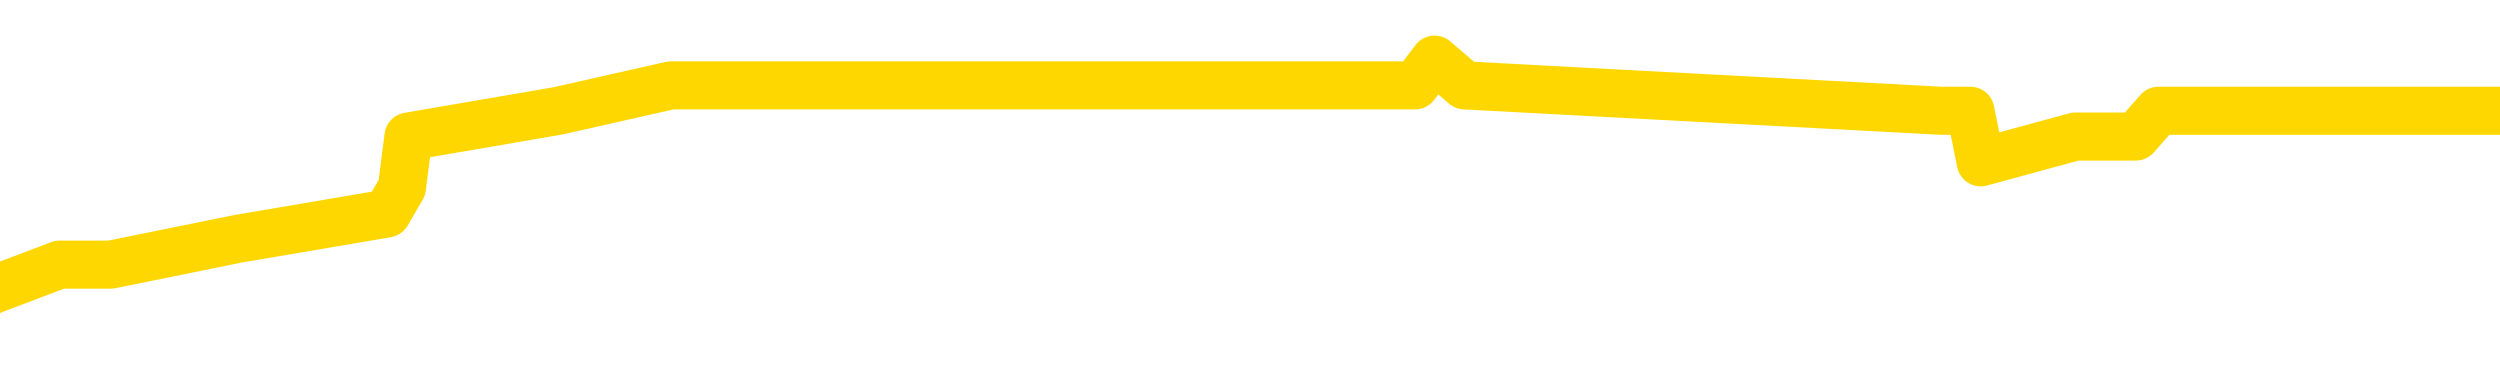 <svg xmlns="http://www.w3.org/2000/svg" version="1.1" viewBox="0 0 6500 1000">
	<path fill="none" stroke="gold" stroke-width="125" stroke-linecap="round" stroke-linejoin="round" d="M0 182046  L-968423 182046 L-968239 181980 L-967748 181846 L-967455 181780 L-967143 181647 L-966909 181580 L-966856 181447 L-966796 181314 L-966643 181247 L-966603 181114 L-966470 181047 L-966178 180981 L-965637 180981 L-965027 180914 L-964979 180914 L-964339 180848 L-964305 180848 L-963780 180848 L-963647 180781 L-963257 180648 L-962929 180515 L-962812 180382 L-962600 180249 L-961883 180249 L-961313 180182 L-961206 180182 L-961032 180115 L-960810 179982 L-960409 179916 L-960383 179782 L-959455 179649 L-959368 179516 L-959285 179383 L-959215 179250 L-958918 179183 L-958766 179050 L-956876 179117 L-956775 179117 L-956513 179117 L-956219 179183 L-956078 179050 L-955829 179050 L-955793 178984 L-955635 178917 L-955171 178784 L-954918 178717 L-954706 178584 L-954455 178517 L-954106 178451 L-953179 178318 L-953085 178185 L-952674 178118 L-951503 177985 L-950314 177918 L-950222 177785 L-950195 177652 L-949929 177519 L-949630 177386 L-949501 177252 L-949463 177119 L-948649 177119 L-948265 177186 L-947204 177252 L-947143 177252 L-946878 178584 L-946407 179849 L-946214 181114 L-945951 182379 L-945614 182312 L-945478 182246 L-945023 182179 L-944279 182113 L-944262 182046 L-944097 181913 L-944028 181913 L-943512 181846 L-942484 181846 L-942287 181780 L-941799 181713 L-941437 181647 L-941028 181647 L-940643 181713 L-938939 181713 L-938841 181713 L-938769 181713 L-938708 181713 L-938524 181647 L-938187 181647 L-937547 181580 L-937470 181513 L-937408 181513 L-937222 181447 L-937142 181447 L-936965 181380 L-936946 181314 L-936716 181314 L-936328 181247 L-935439 181247 L-935400 181181 L-935312 181114 L-935284 180981 L-934276 180914 L-934127 180781 L-934102 180715 L-933969 180648 L-933930 180581 L-932671 180515 L-932614 180515 L-932074 180448 L-932021 180448 L-931975 180448 L-931580 180382 L-931440 180315 L-931240 180249 L-931093 180249 L-930929 180249 L-930652 180315 L-930293 180315 L-929741 180249 L-929096 180182 L-928837 180049 L-928684 179982 L-928283 179916 L-928242 179849 L-928122 179782 L-928060 179849 L-928046 179849 L-927952 179849 L-927659 179782 L-927508 179516 L-927177 179383 L-927100 179250 L-927024 179183 L-926797 178984 L-926731 178850 L-926503 178717 L-926450 178584 L-926286 178517 L-925280 178451 L-925097 178384 L-924546 178318 L-924153 178185 L-923755 178118 L-922905 177985 L-922827 177918 L-922248 177852 L-921806 177852 L-921566 177785 L-921408 177785 L-921007 177652 L-920987 177652 L-920542 177585 L-920137 177519 L-920001 177386 L-919825 177252 L-919689 177119 L-919439 176986 L-918439 176920 L-918357 176853 L-918221 176786 L-918183 176720 L-917293 176653 L-917077 176587 L-916634 176520 L-916517 176454 L-916460 176387 L-915784 176387 L-915683 176320 L-915654 176320 L-914313 176254 L-913907 176187 L-913867 176121 L-912939 176054 L-912841 175988 L-912708 175921 L-912304 175854 L-912277 175788 L-912185 175721 L-911968 175655 L-911557 175521 L-910403 175388 L-910112 175255 L-910083 175122 L-909475 175055 L-909225 174922 L-909205 174856 L-908276 174789 L-908225 174656 L-908102 174589 L-908085 174456 L-907929 174390 L-907753 174256 L-907617 174190 L-907560 174123 L-907452 174057 L-907367 173990 L-907134 173924 L-907059 173857 L-906751 173790 L-906633 173724 L-906463 173657 L-906372 173591 L-906269 173591 L-906246 173524 L-906169 173524 L-906071 173391 L-905704 173324 L-905599 173258 L-905096 173191 L-904644 173125 L-904606 173058 L-904582 172992 L-904541 172925 L-904412 172858 L-904312 172792 L-903870 172725 L-903588 172659 L-902995 172592 L-902865 172525 L-902591 172392 L-902438 172326 L-902285 172259 L-902200 172126 L-902122 172059 L-901936 171993 L-901885 171993 L-901858 171926 L-901778 171860 L-901755 171793 L-901472 171660 L-900868 171527 L-899872 171460 L-899575 171394 L-898841 171327 L-898596 171260 L-898506 171194 L-897929 171127 L-897231 171061 L-896478 170994 L-896160 170928 L-895777 170794 L-895700 170728 L-895065 170661 L-894880 170595 L-894792 170595 L-894663 170595 L-894350 170528 L-894300 170462 L-894158 170395 L-894137 170328 L-893169 170262 L-892624 170195 L-892145 170195 L-892084 170195 L-891761 170195 L-891739 170129 L-891677 170129 L-891467 170062 L-891390 169996 L-891335 169929 L-891313 169862 L-891273 169796 L-891258 169729 L-890501 169663 L-890484 169596 L-889685 169529 L-889532 169463 L-888627 169396 L-888121 169330 L-887891 169197 L-887850 169197 L-887735 169130 L-887558 169063 L-886804 169130 L-886669 169063 L-886505 168997 L-886187 168930 L-886011 168797 L-884989 168664 L-884966 168531 L-884714 168464 L-884501 168331 L-883867 168264 L-883630 168131 L-883597 167998 L-883419 167865 L-883339 167732 L-883249 167665 L-883184 167532 L-882744 167399 L-882721 167332 L-882180 167266 L-881924 167199 L-881429 167133 L-880552 167066 L-880515 167000 L-880462 166933 L-880421 166866 L-880304 166800 L-880028 166733 L-879820 166600 L-879623 166467 L-879600 166334 L-879550 166201 L-879511 166134 L-879433 166067 L-878835 165934 L-878775 165868 L-878672 165801 L-878517 165735 L-877885 165668 L-877205 165601 L-876902 165468 L-876555 165402 L-876358 165335 L-876309 165202 L-875989 165135 L-875361 165069 L-875215 165002 L-875178 164936 L-875120 164869 L-875044 164736 L-874803 164736 L-874714 164669 L-874620 164603 L-874326 164536 L-874192 164470 L-874132 164403 L-874095 164270 L-873823 164270 L-872817 164203 L-872641 164137 L-872591 164137 L-872298 164070 L-872106 163937 L-871772 163870 L-871266 163804 L-870704 163671 L-870689 163537 L-870672 163471 L-870572 163338 L-870457 163205 L-870418 163071 L-870380 163005 L-870315 163005 L-870287 162938 L-870148 163005 L-869855 163005 L-869805 163005 L-869700 163005 L-869435 162938 L-868970 162872 L-868826 162872 L-868771 162739 L-868714 162672 L-868523 162605 L-868158 162539 L-867943 162539 L-867749 162539 L-867691 162539 L-867632 162406 L-867478 162339 L-867208 162272 L-866779 162605 L-866763 162605 L-866686 162539 L-866622 162472 L-866492 162006 L-866469 161940 L-866185 161873 L-866137 161806 L-866083 161740 L-865620 161673 L-865581 161673 L-865541 161607 L-865350 161540 L-864870 161474 L-864383 161407 L-864366 161340 L-864328 161274 L-864072 161207 L-863995 161074 L-863765 161007 L-863749 160874 L-863454 160741 L-863012 160675 L-862565 160608 L-862060 160541 L-861907 160475 L-861620 160408 L-861580 160275 L-861249 160209 L-861027 160142 L-860510 160009 L-860434 159942 L-860186 159809 L-859992 159676 L-859932 159609 L-859155 159543 L-859082 159543 L-858851 159476 L-858834 159476 L-858772 159410 L-858577 159343 L-858113 159343 L-858089 159276 L-857960 159276 L-856659 159276 L-856642 159276 L-856565 159210 L-856472 159210 L-856254 159210 L-856102 159143 L-855924 159210 L-855870 159276 L-855583 159343 L-855543 159343 L-855173 159343 L-854733 159343 L-854550 159343 L-854229 159276 L-853934 159276 L-853488 159143 L-853416 159077 L-852954 158944 L-852516 158877 L-852334 158810 L-850880 158677 L-850748 158611 L-850291 158478 L-850065 158411 L-849678 158278 L-849162 158145 L-848208 158011 L-847414 157878 L-846739 157812 L-846314 157679 L-846002 157612 L-845772 157412 L-845089 157213 L-845076 157013 L-844866 156747 L-844844 156680 L-844670 156547 L-843720 156480 L-843452 156347 L-842636 156280 L-842326 156147 L-842288 156081 L-842231 155948 L-841614 155881 L-840976 155748 L-839350 155681 L-838676 155615 L-838034 155615 L-837957 155615 L-837900 155615 L-837865 155615 L-837836 155548 L-837724 155415 L-837707 155348 L-837684 155282 L-837530 155215 L-837477 155082 L-837399 155015 L-837280 154949 L-837182 154882 L-837065 154816 L-836795 154683 L-836525 154616 L-836508 154483 L-836308 154416 L-836161 154283 L-835934 154217 L-835800 154150 L-835492 154083 L-835432 154017 L-835079 153884 L-834730 153817 L-834629 153750 L-834565 153617 L-834505 153551 L-834120 153418 L-833739 153351 L-833635 153284 L-833375 153218 L-833104 153085 L-832945 153018 L-832912 152952 L-832850 152885 L-832709 152818 L-832525 152752 L-832481 152685 L-832192 152685 L-832176 152619 L-831943 152619 L-831882 152552 L-831844 152552 L-831264 152486 L-831130 152419 L-831107 152153 L-831089 151687 L-831071 151154 L-831055 150621 L-831031 150089 L-831015 149689 L-830993 149223 L-830977 148757 L-830954 148491 L-830937 148225 L-830915 148025 L-830898 147892 L-830850 147692 L-830777 147492 L-830743 147159 L-830719 146893 L-830683 146627 L-830642 146360 L-830605 146227 L-830589 145961 L-830565 145761 L-830528 145628 L-830511 145428 L-830488 145295 L-830470 145162 L-830451 145029 L-830435 144896 L-830406 144696 L-830380 144496 L-830335 144430 L-830318 144296 L-830276 144230 L-830228 144097 L-830158 143964 L-830142 143830 L-830126 143697 L-830064 143631 L-830025 143564 L-829986 143498 L-829820 143431 L-829755 143364 L-829739 143298 L-829695 143165 L-829636 143098 L-829423 143031 L-829390 142965 L-829348 142898 L-829270 142832 L-828732 142765 L-828654 142699 L-828550 142565 L-828461 142499 L-828285 142432 L-827934 142366 L-827778 142299 L-827341 142233 L-827184 142166 L-827054 142099 L-826350 141966 L-826149 141900 L-825189 141766 L-824706 141700 L-824607 141700 L-824515 141633 L-824270 141567 L-824197 141500 L-823754 141367 L-823658 141300 L-823643 141234 L-823627 141167 L-823602 141101 L-823136 141034 L-822919 140968 L-822779 140901 L-822485 140834 L-822397 140768 L-822355 140701 L-822326 140635 L-822153 140568 L-822094 140501 L-822018 140435 L-821937 140368 L-821868 140368 L-821558 140302 L-821473 140235 L-821260 140169 L-821224 140102 L-820541 140035 L-820442 139969 L-820237 139902 L-820191 139836 L-819912 139769 L-819850 139703 L-819833 139569 L-819755 139503 L-819447 139370 L-819423 139303 L-819369 139170 L-819346 139103 L-819223 139037 L-819088 138904 L-818843 138837 L-818718 138837 L-818071 138770 L-818055 138770 L-818030 138770 L-817850 138637 L-817774 138571 L-817682 138504 L-817254 138438 L-816838 138371 L-816445 138238 L-816367 138171 L-816348 138105 L-815984 138038 L-815748 137972 L-815520 137905 L-815207 137838 L-815129 137772 L-815048 137639 L-814870 137505 L-814854 137439 L-814589 137306 L-814509 137239 L-814279 137173 L-814053 137106 L-813737 137106 L-813562 137039 L-813201 137039 L-812809 136973 L-812740 136840 L-812676 136773 L-812535 136640 L-812484 136573 L-812382 136440 L-811880 136374 L-811683 136307 L-811436 136241 L-811251 136174 L-810951 136107 L-810875 136041 L-810709 135908 L-809825 135841 L-809796 135708 L-809673 135575 L-809094 135508 L-809016 135442 L-808303 135442 L-807991 135442 L-807778 135442 L-807761 135442 L-807375 135442 L-806850 135308 L-806404 135242 L-806074 135175 L-805921 135109 L-805595 135109 L-805417 135042 L-805335 135042 L-805129 134909 L-804954 134842 L-804025 134776 L-803135 134709 L-803096 134643 L-802868 134643 L-802489 134576 L-801702 134509 L-801467 134443 L-801391 134376 L-801034 134310 L-800462 134177 L-800195 134110 L-799809 134043 L-799705 134043 L-799535 134043 L-798917 134043 L-798705 134043 L-798397 134043 L-798344 133977 L-798217 133910 L-798164 133844 L-798044 133777 L-797708 133644 L-796749 133577 L-796618 133444 L-796416 133378 L-795785 133311 L-795473 133245 L-795060 133178 L-795032 133111 L-794887 133045 L-794467 132978 L-793134 132978 L-793087 132912 L-792959 132778 L-792942 132712 L-792364 132579 L-792158 132512 L-792129 132446 L-792088 132379 L-792030 132312 L-791993 132246 L-791915 132179 L-791772 132113 L-791317 132046 L-791199 131980 L-790914 131913 L-790541 131846 L-790445 131780 L-790118 131713 L-789764 131647 L-789594 131580 L-789546 131513 L-789437 131447 L-789348 131380 L-789320 131314 L-789244 131181 L-788941 131114 L-788907 130981 L-788835 130914 L-788467 130848 L-788132 130781 L-788051 130781 L-787831 130715 L-787660 130648 L-787632 130581 L-787135 130515 L-786586 130382 L-785705 130315 L-785607 130182 L-785530 130115 L-785255 130049 L-785008 129916 L-784934 129849 L-784872 129716 L-784754 129649 L-784711 129583 L-784601 129516 L-784524 129383 L-783824 129316 L-783578 129250 L-783538 129183 L-783382 129117 L-782783 129117 L-782556 129117 L-782464 129117 L-781989 129117 L-781391 128984 L-780872 128917 L-780851 128850 L-780705 128784 L-780385 128784 L-779843 128784 L-779611 128784 L-779441 128784 L-778955 128717 L-778727 128651 L-778642 128584 L-778296 128517 L-777970 128517 L-777447 128451 L-777119 128384 L-776519 128318 L-776321 128185 L-776269 128118 L-776229 128051 L-775948 127985 L-775263 127852 L-774953 127785 L-774928 127652 L-774737 127585 L-774514 127519 L-774428 127452 L-773764 127319 L-773740 127252 L-773518 127119 L-773188 127053 L-772836 126920 L-772632 126853 L-772399 126720 L-772141 126653 L-771951 126520 L-771904 126454 L-771677 126387 L-771643 126320 L-771486 126254 L-771272 126187 L-771099 126121 L-771007 126054 L-770730 125988 L-770486 125921 L-770171 125854 L-769745 125854 L-769707 125854 L-769224 125854 L-768991 125854 L-768779 125788 L-768553 125721 L-768003 125721 L-767756 125655 L-766922 125655 L-766866 125588 L-766844 125521 L-766686 125455 L-766225 125388 L-766184 125322 L-765844 125189 L-765711 125122 L-765488 125055 L-764916 124989 L-764444 124922 L-764249 124856 L-764057 124789 L-763867 124723 L-763765 124656 L-763397 124589 L-763351 124523 L-763269 124456 L-761976 124390 L-761928 124323 L-761659 124323 L-761514 124323 L-760963 124323 L-760846 124256 L-760765 124190 L-760405 124123 L-760182 124057 L-759901 123990 L-759571 123857 L-759063 123790 L-758951 123724 L-758872 123657 L-758708 123591 L-758413 123591 L-757945 123591 L-757748 123657 L-757698 123657 L-757048 123591 L-756926 123524 L-756472 123524 L-756436 123458 L-755968 123391 L-755857 123324 L-755841 123258 L-755625 123258 L-755444 123191 L-754912 123191 L-753883 123191 L-753683 123125 L-753225 123058 L-752277 122925 L-752178 122858 L-751824 122725 L-751763 122659 L-751749 122592 L-751713 122525 L-751344 122459 L-751224 122392 L-750982 122326 L-750818 122259 L-750631 122193 L-750510 122126 L-749439 121993 L-748581 121926 L-748369 121793 L-748272 121727 L-748098 121593 L-747764 121527 L-747693 121460 L-747635 121394 L-747460 121394 L-747071 121327 L-746835 121260 L-746724 121194 L-746607 121127 L-745626 121061 L-745601 120994 L-745007 120861 L-744974 120861 L-744825 120794 L-744541 120728 L-743629 120728 L-742683 120728 L-742530 120661 L-742428 120661 L-742296 120595 L-742153 120528 L-742127 120462 L-742012 120395 L-741794 120328 L-741113 120262 L-740983 120195 L-740680 120129 L-740440 119996 L-740107 119929 L-739469 119862 L-739126 119729 L-739064 119663 L-738909 119663 L-737987 119663 L-737517 119663 L-737473 119663 L-737460 119596 L-737419 119529 L-737397 119463 L-737370 119396 L-737226 119330 L-736804 119263 L-736468 119263 L-736277 119197 L-735849 119197 L-735661 119130 L-735272 118997 L-734738 118930 L-734365 118864 L-734343 118864 L-734094 118797 L-733975 118731 L-733899 118664 L-733764 118597 L-733724 118531 L-733644 118464 L-733250 118398 L-732754 118331 L-732642 118198 L-732469 118131 L-732161 118065 L-731713 117998 L-731390 117932 L-731248 117798 L-730821 117665 L-730668 117532 L-730612 117399 L-729798 117332 L-729779 117266 L-729407 117199 L-729350 117199 L-728221 117133 L-728153 117133 L-727595 117066 L-727400 117000 L-727264 116933 L-727030 116866 L-726683 116800 L-726649 116667 L-726614 116600 L-726545 116467 L-726196 116400 L-726024 116334 L-725539 116267 L-725523 116201 L-725198 116134 L-725040 116067 L-723900 115934 L-723875 115868 L-723683 115735 L-723489 115668 L-723239 115601 L-723222 115535 L-722202 115468 L-721904 115402 L-721829 115335 L-721693 115202 L-721517 115135 L-720940 115002 L-720725 114936 L-720661 114869 L-720530 114802 L-720493 114669 L-719970 114603 L-719832 140834 L-719818 140834 L-719795 140834 L-719774 140834 L-719547 114536 L-718771 114536 L-718730 114536 L-718362 114536 L-718284 114470 L-718232 114403 L-717559 114336 L-716816 114270 L-716392 114270 L-715944 114203 L-714882 114137 L-714570 114003 L-714160 114003 L-714088 113937 L-713564 113937 L-713469 113937 L-713452 113937 L-713007 113870 L-712821 113737 L-712041 113604 L-711369 113537 L-710957 113338 L-710725 113205 L-710584 113138 L-710503 113005 L-710483 112938 L-710406 112938 L-710278 112872 L-709961 112938 L-709737 112938 L-709412 112872 L-709350 112872 L-708980 112872 L-708947 112872 L-708738 112872 L-708071 112872 L-707993 112872 L-707835 112739 L-707725 112739 L-707398 112672 L-707243 112605 L-706902 112605 L-706845 112472 L-706507 112339 L-706303 112272 L-706250 112139 L-704874 112073 L-704744 112006 L-704311 111940 L-703990 111873 L-703163 111740 L-703039 111673 L-702309 111540 L-702153 111407 L-702112 111340 L-702058 111274 L-702035 111207 L-701921 111141 L-701625 111074 L-701335 111007 L-701280 110941 L-701160 110874 L-701130 110808 L-701030 110741 L-700586 110741 L-700434 110675 L-699599 110675 L-699057 110608 L-698722 110608 L-698707 110541 L-698631 110475 L-698515 110408 L-698320 110342 L-698056 110275 L-697221 110209 L-697125 110142 L-696604 110075 L-696562 110009 L-696462 109942 L-695634 109942 L-695499 109876 L-695160 109876 L-694606 109809 L-694227 109743 L-694064 109676 L-693754 109609 L-692941 109543 L-692635 109476 L-692367 109476 L-692045 109476 L-691724 109543 L-691449 109543 L-690620 109410 L-690525 109343 L-690433 109143 L-690328 108944 L-689941 108744 L-689461 108611 L-689445 108544 L-689326 108478 L-688958 108344 L-688863 108278 L-688029 108145 L-687952 108078 L-687653 108011 L-687562 107945 L-687155 107812 L-687045 107679 L-686345 107612 L-685872 107545 L-685812 107479 L-685593 107346 L-685320 107279 L-685207 107213 L-684179 107146 L-683793 107079 L-683773 107013 L-683440 106946 L-683195 106880 L-682762 106813 L-682652 106747 L-682534 106680 L-682083 106547 L-681492 106480 L-681156 106414 L-679263 106347 L-679149 106214 L-678937 106147 L-677619 106081 L-677512 91101 L-677447 76320 L-677410 62672 L-677349 62672 L-676849 77519 L-676174 92166 L-676152 105681 L-675882 105548 L-674913 105548 L-674224 105482 L-674062 105415 L-673521 105348 L-673432 105282 L-672412 105215 L-671465 105082 L-671099 105149 L-670996 105215 L-670408 105215 L-670349 105215 L-670248 105149 L-669808 105015 L-669700 104949 L-669259 104882 L-668259 104683 L-668002 104483 L-667900 104283 L-667769 104150 L-667403 104017 L-666822 103884 L-666791 103817 L-666476 103750 L-664493 103684 L-664377 103617 L-664309 103617 L-663951 103551 L-662332 103484 L-662154 103484 L-662010 103484 L-661188 103551 L-661135 103617 L-661080 103617 L-660646 103617 L-659666 103684 L-659592 103684 L-658507 103617 L-658294 103617 L-657578 103484 L-657190 103418 L-656971 103284 L-656651 103151 L-656157 103018 L-656030 102952 L-655801 102818 L-655569 102685 L-655509 102619 L-655220 102552 L-654948 102419 L-653918 102352 L-652253 102286 L-651834 102219 L-651696 102153 L-651540 102153 L-651235 102086 L-651007 101953 L-650848 101886 L-650689 101753 L-650520 101620 L-650472 101553 L-650419 101487 L-650397 101487 L-650011 101420 L-649762 101420 L-649491 101420 L-649330 101420 L-649241 101420 L-647582 101420 L-647417 101487 L-647037 101420 L-646577 101420 L-645967 101287 L-644874 101221 L-644443 101154 L-644412 101087 L-644349 101021 L-644332 100954 L-642628 100888 L-642586 100821 L-642120 100754 L-641933 100688 L-641901 100555 L-641305 100488 L-641256 100422 L-640933 100355 L-640882 100288 L-640672 100222 L-640654 100155 L-640388 100022 L-640335 99956 L-639866 99889 L-639355 99756 L-639277 99756 L-638983 99689 L-638966 99623 L-638928 99556 L-638856 99490 L-638699 99423 L-637753 99423 L-637697 99423 L-637176 99423 L-636983 99356 L-636882 99356 L-636657 99290 L-636147 99290 L-635759 101087 L-635689 101087 L-635341 101021 L-634984 100954 L-633855 99023 L-633803 98890 L-633577 98824 L-633544 98757 L-633419 98624 L-633320 98624 L-633055 98624 L-632315 98691 L-631736 98691 L-631443 98691 L-630737 98691 L-630558 98624 L-630535 98624 L-629899 98557 L-629588 98491 L-629191 98491 L-629162 98424 L-629141 98358 L-628987 98291 L-628302 98291 L-628285 98291 L-627946 98291 L-627673 98225 L-627636 98158 L-627580 98025 L-627558 97958 L-627486 97892 L-627154 97825 L-627048 97758 L-627019 97625 L-626821 97559 L-626668 97492 L-625800 97426 L-625237 97292 L-625221 97292 L-625120 97226 L-625018 97292 L-624871 97292 L-624793 97292 L-624755 97226 L-624700 97159 L-624627 97093 L-624482 97026 L-624000 97026 L-623595 96960 L-622729 97026 L-622709 97026 L-622451 97026 L-622375 97026 L-622346 96960 L-622335 96826 L-622318 96760 L-622025 96693 L-621986 96627 L-621914 96560 L-621840 96494 L-621635 96427 L-621475 96227 L-621174 96027 L-621097 95761 L-621079 95561 L-620863 95428 L-620632 95428 L-620522 95495 L-620152 95561 L-619994 95561 L-619762 95561 L-619594 95561 L-619449 95495 L-619317 95428 L-618041 95295 L-617638 95162 L-617577 95095 L-617460 94962 L-617035 94896 L-617019 94762 L-616957 94696 L-616684 94563 L-616572 94496 L-616289 94363 L-616012 94296 L-615587 94163 L-615565 94097 L-615486 94030 L-615361 93964 L-614774 93897 L-614383 93830 L-614048 93764 L-613458 93697 L-613356 93697 L-613186 93631 L-613050 93631 L-612222 93564 L-611037 93498 L-611000 93431 L-610945 93431 L-610724 93364 L-610519 93364 L-610365 93364 L-610108 93298 L-610032 93231 L-609489 93165 L-609452 93098 L-609204 93031 L-608816 92965 L-607991 92898 L-607632 92832 L-607322 92832 L-607064 92765 L-606840 92699 L-606434 92632 L-606318 92565 L-606134 92499 L-606081 92499 L-605893 92432 L-605722 92366 L-605693 92299 L-605413 92233 L-605102 92166 L-604964 92099 L-604654 92033 L-604460 92033 L-604445 91966 L-603726 91966 L-603592 91833 L-603294 91766 L-603204 91700 L-602603 91700 L-602565 91633 L-602487 91567 L-601866 91500 L-601715 91367 L-601674 91300 L-601363 91234 L-601172 91167 L-600979 91034 L-600923 90901 L-600614 90834 L-600562 90768 L-600508 90834 L-600482 90834 L-600357 90834 L-599546 90768 L-599470 90701 L-598929 90635 L-598660 90568 L-598001 90501 L-597093 90435 L-596852 90368 L-596320 90302 L-596103 90235 L-594995 90302 L-594945 90302 L-594169 90302 L-593622 90235 L-593510 90169 L-593358 90035 L-593302 89969 L-593137 89902 L-592760 89836 L-592312 89769 L-592258 89703 L-592103 89636 L-591423 89569 L-591203 89503 L-590685 89436 L-589836 89303 L-589820 89237 L-588029 89170 L-587475 89103 L-587358 89037 L-586352 88970 L-586315 88904 L-586082 88904 L-585990 88904 L-585950 88904 L-585618 88837 L-585266 88770 L-585001 88637 L-584714 88571 L-584403 88438 L-584149 88304 L-584056 88238 L-583565 88171 L-583358 88105 L-582793 88038 L-582678 88105 L-582327 88038 L-582276 88038 L-582235 88038 L-581632 87905 L-580898 87772 L-580317 87639 L-580081 87505 L-579541 87306 L-579389 87173 L-578887 87106 L-578677 86973 L-578654 86973 L-578595 86906 L-577633 86906 L-577455 86840 L-577013 86773 L-576989 86640 L-576834 86573 L-576752 86573 L-576602 86640 L-575955 86640 L-575906 86573 L-574786 86507 L-573801 86440 L-573740 86374 L-573019 86307 L-572154 86241 L-571776 86174 L-571557 86174 L-570797 86107 L-570745 86041 L-570436 85908 L-569585 85908 L-569391 85841 L-569215 85774 L-568990 85774 L-568864 85708 L-568672 85708 L-568439 85641 L-568270 85708 L-567983 85641 L-567704 85641 L-567621 85575 L-567450 85508 L-567434 85375 L-567280 85308 L-567240 85242 L-566465 85175 L-566388 85175 L-566156 85042 L-565729 84976 L-565384 84909 L-564801 84842 L-564532 84842 L-564273 84842 L-564144 84709 L-564127 84643 L-564014 84576 L-563990 84509 L-563756 84443 L-563720 84376 L-562404 84376 L-562348 84310 L-561669 84177 L-561096 84177 L-560971 84177 L-560818 84177 L-560741 84177 L-560429 84043 L-560156 83977 L-560067 83844 L-559965 83844 L-559037 83777 L-558961 83777 L-558597 83777 L-558572 83711 L-558536 83644 L-557760 83511 L-557668 83444 L-557528 83378 L-557127 83311 L-556865 83311 L-556622 83378 L-556407 83311 L-556327 83311 L-556251 83311 L-556174 83311 L-555987 83378 L-555921 83378 L-555671 83378 L-555616 83311 L-555479 83245 L-555399 83111 L-555286 83045 L-555063 82978 L-554898 82912 L-554857 82845 L-554688 82778 L-554317 82712 L-554302 82645 L-554186 82579 L-553465 82512 L-553429 82446 L-553296 82446 L-552948 82379 L-552537 82379 L-552501 82379 L-552423 82312 L-552384 82246 L-552020 82179 L-551815 82113 L-551800 82046 L-551455 81980 L-551107 81980 L-550781 81980 L-550679 81913 L-550526 81913 L-550332 81846 L-550100 81846 L-550008 81846 L-549852 81846 L-549775 81846 L-549734 81780 L-549621 81713 L-549597 81647 L-549347 81647 L-549208 81513 L-548630 81314 L-547802 81181 L-547314 81047 L-547193 80981 L-547154 80914 L-547141 80848 L-546989 80715 L-546888 80581 L-546655 80515 L-546265 80382 L-545961 80315 L-545945 80249 L-545774 80182 L-545536 80049 L-544939 80049 L-544336 79982 L-544296 79982 L-544256 79982 L-544102 79916 L-544049 79849 L-543987 79782 L-543919 79716 L-543864 79583 L-543839 79516 L-543792 79450 L-543697 79316 L-543560 79250 L-543407 79183 L-543275 79117 L-543234 79117 L-543198 79050 L-543136 78984 L-542863 78850 L-542549 78784 L-542508 78651 L-542423 78584 L-542245 78517 L-542008 78451 L-541650 78384 L-541620 78318 L-541051 78251 L-540928 78185 L-540692 78118 L-540670 78118 L-540388 78051 L-540103 78051 L-539847 78051 L-539275 77985 L-538979 77918 L-538903 77852 L-538204 77785 L-538126 77719 L-538091 77652 L-538065 77585 L-538013 77452 L-537819 77386 L-537679 77252 L-537643 77186 L-537603 77119 L-537007 77053 L-536775 76986 L-536492 77452 L-536437 77852 L-536363 78318 L-536285 78717 L-536049 78584 L-535805 78517 L-535670 78451 L-535563 78384 L-535483 78318 L-535096 78185 L-534969 78118 L-534817 78051 L-534779 77985 L-534633 77918 L-534412 77852 L-534238 77785 L-534169 77719 L-533347 77585 L-533331 77585 L-533036 77519 L-532249 77452 L-531939 77452 L-531793 77386 L-531565 77319 L-531364 77186 L-530427 77119 L-530390 77053 L-530367 76986 L-530327 76853 L-530058 76786 L-529462 76720 L-529398 76653 L-529362 76587 L-529345 76520 L-528650 76520 L-528449 76520 L-528417 76520 L-528084 76520 L-527976 76454 L-527351 76320 L-526847 76254 L-526810 76121 L-526368 76121 L-526271 76054 L-526113 76054 L-525799 76054 L-525787 76054 L-525347 76121 L-524865 76187 L-524736 76187 L-524416 76187 L-524348 76121 L-524043 76121 L-523868 76054 L-523674 75988 L-523431 75854 L-523234 75721 L-523208 75588 L-522630 75521 L-522560 75455 L-522150 75388 L-522096 75322 L-522050 75255 L-521686 75189 L-521539 75122 L-521334 75055 L-521238 75055 L-521083 74989 L-521021 74922 L-520873 74789 L-520773 74723 L-520216 74723 L-520194 74856 L-520022 74922 L-519480 74989 L-519419 74989 L-519365 74856 L-519336 74723 L-519265 74656 L-519249 74523 L-519185 74456 L-519149 74323 L-518994 74256 L-518668 74190 L-518102 74123 L-518088 74057 L-518026 73924 L-517924 73790 L-517878 73790 L-517636 73724 L-517213 73724 L-517059 73724 L-515317 73591 L-514775 73524 L-513832 73458 L-513423 73391 L-512882 73258 L-512685 73191 L-512517 73125 L-512221 73058 L-512106 72992 L-512091 72992 L-511936 72925 L-511796 72858 L-511720 72725 L-511588 72725 L-511240 72725 L-510869 72792 L-510271 72792 L-510095 72792 L-509939 72725 L-509670 72659 L-509519 72659 L-509228 72858 L-509204 72992 L-509121 73125 L-508893 73258 L-508194 73191 L-508067 73125 L-507636 73058 L-507542 72992 L-506337 72992 L-506288 72925 L-505994 72925 L-505591 72858 L-505315 72725 L-505296 72659 L-505178 72592 L-505102 72525 L-504920 72459 L-504440 72392 L-503989 72259 L-503579 72193 L-503548 72126 L-503130 72059 L-503016 72059 L-502898 72059 L-502883 72059 L-502688 71993 L-502667 71860 L-502435 71793 L-501991 71727 L-501672 71593 L-501207 71593 L-501042 71527 L-500887 71460 L-500731 71460 L-500278 71460 L-499959 71460 L-499904 71527 L-499533 71527 L-499495 71593 L-499168 71593 L-499052 71527 L-498953 71460 L-498627 71327 L-498240 71260 L-497979 71194 L-497621 71061 L-497364 70994 L-495194 70928 L-495145 70861 L-495122 70794 L-494711 70794 L-494649 70794 L-494579 70861 L-494348 70861 L-494037 70794 L-493734 70661 L-493690 70595 L-493382 70528 L-493249 70462 L-493032 70395 L-492320 70328 L-492165 70328 L-492027 70262 L-491878 70262 L-491857 70262 L-491663 70195 L-491637 70129 L-491546 70062 L-491524 69996 L-491508 69929 L-491408 69862 L-490479 69796 L-490021 69796 L-488929 69663 L-488507 69663 L-488103 69596 L-488064 69529 L-487811 69463 L-487036 69330 L-487020 69263 L-486995 69197 L-486802 69130 L-486066 69063 L-485797 68997 L-485756 68930 L-485357 68797 L-485332 68731 L-484543 68664 L-483863 68597 L-482492 68531 L-482222 68464 L-482173 68398 L-481636 68264 L-481603 68198 L-481501 68065 L-481178 67998 L-481098 67932 L-480829 67932 L-479916 67865 L-479778 67865 L-479529 67732 L-478984 67732 L-478561 67665 L-478368 67599 L-478353 67599 L-478215 67466 L-478121 67399 L-477994 67332 L-477734 67266 L-477709 67133 L-477618 67066 L-477308 67000 L-477247 66933 L-477130 66933 L-476781 66933 L-475970 66933 L-475739 66800 L-474910 66800 L-474678 66667 L-474461 66600 L-473942 66600 L-473304 66533 L-472888 66467 L-472566 66400 L-472085 66334 L-471660 66334 L-471598 66267 L-471250 66267 L-471209 66201 L-471195 66134 L-471096 66001 L-471050 66001 L-470565 65934 L-469764 65934 L-469429 65934 L-468348 65868 L-467868 65801 L-467845 65735 L-467705 65668 L-467150 65601 L-466453 65535 L-466144 65468 L-465922 65402 L-465817 65335 L-465715 65202 L-465043 65135 L-464950 65069 L-464927 65069 L-464850 65002 L-464672 65002 L-464500 65002 L-464319 64936 L-464306 64869 L-464230 64802 L-464065 64736 L-463551 64669 L-463535 64603 L-463394 64603 L-463032 64536 L-463007 64536 L-462877 64470 L-462852 64403 L-462490 64336 L-461965 64203 L-461871 64137 L-461655 64003 L-461562 63937 L-461537 63870 L-461073 63804 L-460996 63804 L-460594 63737 L-460143 63737 L-458892 63671 L-458853 63604 L-458421 63537 L-458389 63471 L-457670 63404 L-457493 63338 L-457358 63271 L-457051 63205 L-456996 63138 L-456971 63005 L-456955 62872 L-456780 62805 L-456591 62739 L-456083 62739 L-455709 62206 L-455371 61607 L-455332 61074 L-454613 60608 L-454520 60541 L-454481 60475 L-453940 60475 L-453916 60408 L-453514 60342 L-453088 60275 L-452817 60275 L-452638 60209 L-452392 60075 L-452368 60009 L-452312 59876 L-451695 59809 L-451192 59743 L-450805 59743 L-450186 59809 L-449970 59809 L-449815 59876 L-448523 59743 L-448423 59676 L-447981 59543 L-447650 59476 L-447349 59343 L-447107 59276 L-446372 59143 L-445793 59077 L-444963 59010 L-444863 58944 L-444305 58877 L-444167 58810 L-442526 58744 L-442465 58744 L-442371 58744 L-441404 58744 L-441226 58677 L-440939 58677 L-440722 58677 L-440643 58611 L-440372 58611 L-440257 58544 L-440104 58478 L-439793 58411 L-439715 58344 L-439624 58344 L-439547 58278 L-439431 58278 L-439251 58211 L-439159 58145 L-439121 58078 L-438618 58078 L-438400 58011 L-438270 58011 L-438115 57945 L-438060 57878 L-437936 57878 L-437551 57812 L-437042 57745 L-436970 57679 L-436490 57612 L-436413 57545 L-436312 57545 L-436079 57479 L-435614 57479 L-435384 57479 L-435368 57479 L-435136 57479 L-434981 57479 L-434920 57479 L-434727 57412 L-434456 57279 L-433704 57213 L-432751 57213 L-432715 57146 L-432490 57146 L-432050 57146 L-431770 57013 L-431421 56946 L-430352 56880 L-429424 56880 L-429293 56880 L-429247 56880 L-429177 56813 L-429023 56813 L-428945 56680 L-428772 56547 L-428337 56414 L-428133 56347 L-428073 56214 L-427490 56147 L-427336 56014 L-427220 55948 L-427180 55881 L-427010 55814 L-426873 55748 L-426663 55615 L-426585 55548 L-426562 55482 L-426353 55348 L-425943 55282 L-425919 55215 L-425695 55149 L-425550 55082 L-425515 55015 L-425502 54949 L-425479 54882 L-425246 54816 L-425061 54749 L-424843 54683 L-424818 54616 L-424129 54549 L-424025 54483 L-423990 54416 L-423969 54350 L-423775 54283 L-423722 54217 L-423605 54083 L-423523 54083 L-423412 54017 L-423098 53950 L-422638 53884 L-422383 53817 L-422149 53684 L-422019 53617 L-421667 53551 L-421608 53484 L-421455 53418 L-420883 53284 L-420796 53218 L-420643 53085 L-420347 52952 L-419977 52818 L-419674 52685 L-419597 52619 L-419193 52552 L-419025 52552 L-418881 52552 L-418340 52552 L-418280 52552 L-418264 52419 L-418098 52352 L-417892 52286 L-417817 52286 L-417724 52219 L-417315 52153 L-417299 52086 L-417275 52086 L-417082 52019 L-417006 52619 L-416835 53218 L-416773 53750 L-416757 54350 L-416243 54283 L-416022 54217 L-415403 54083 L-415149 54017 L-414955 53950 L-414916 53884 L-414842 53884 L-414777 53884 L-414127 53884 L-414088 53950 L-413914 53950 L-413848 53950 L-413174 53950 L-412785 53817 L-412523 53750 L-412285 53684 L-412208 53551 L-412192 53418 L-411990 53351 L-411619 53218 L-411394 53151 L-410758 53085 L-410738 53085 L-410351 53018 L-410257 53018 L-410199 52952 L-409923 52885 L-409614 52885 L-409537 52818 L-408685 52885 L-408343 53218 L-407906 53617 L-407472 53950 L-406977 54283 L-406827 54217 L-406559 54283 L-405321 54350 L-405264 54483 L-403500 54549 L-403310 54483 L-402300 54416 L-402149 54350 L-401773 54483 L-401453 54616 L-400847 54749 L-400777 54882 L-400600 54816 L-399772 54749 L-399633 54683 L-399246 54616 L-399062 54549 L-399018 54483 L-398898 54416 L-398688 54350 L-398241 54217 L-397893 54150 L-397761 54083 L-397352 54017 L-397001 54017 L-396716 53950 L-396523 53884 L-396368 53884 L-396204 53817 L-396136 53750 L-396036 53750 L-395803 53684 L-395686 53684 L-395633 53617 L-395091 53617 L-394627 53551 L-393445 53551 L-393311 53551 L-393287 53551 L-393234 53551 L-392566 53551 L-391532 53418 L-391338 53351 L-391158 53284 L-391007 53284 L-390966 53218 L-390951 53218 L-390889 53151 L-390564 53085 L-389404 53018 L-389210 52952 L-389033 52885 L-387919 52818 L-387059 52752 L-386953 52752 L-386479 52685 L-386287 52685 L-383965 52619 L-383887 52552 L-383766 52419 L-383732 52352 L-383695 52219 L-383600 52019 L-383384 51886 L-382803 51753 L-382417 51687 L-381644 51620 L-381566 51553 L-380869 51553 L-380327 51553 L-380286 51487 L-380156 51487 L-379692 51420 L-379654 51354 L-379519 51287 L-379151 51221 L-379121 51154 L-378971 51154 L-378570 51087 L-376746 51154 L-375939 51087 L-375221 51087 L-375204 51087 L-374890 50954 L-374329 50888 L-373827 50821 L-373308 50754 L-373287 50688 L-371543 50621 L-371374 50555 L-371178 50488 L-370285 50422 L-369766 50288 L-369556 50222 L-369298 50155 L-368588 50089 L-367638 50022 L-366980 49956 L-366940 49822 L-366654 49756 L-366571 49689 L-366476 49689 L-366344 49623 L-366267 49623 L-365532 49623 L-365194 49556 L-365145 49623 L-364890 49623 L-364603 49556 L-364178 49556 L-363597 49490 L-363338 49490 L-363187 49423 L-362939 49423 L-362901 49423 L-362104 49356 L-362066 49290 L-361889 49290 L-361480 49157 L-361251 49157 L-361175 49157 L-361044 49157 L-360928 49090 L-360579 49023 L-360516 48957 L-360364 48890 L-359623 48824 L-359511 48757 L-359341 48691 L-359302 48624 L-359008 48624 L-358606 48624 L-358430 48624 L-358335 48624 L-358026 48557 L-357224 48491 L-356766 48358 L-356246 48291 L-355757 48225 L-355062 48158 L-354015 48091 L-353747 48091 L-353692 48025 L-353532 48025 L-353280 48025 L-353035 47958 L-352956 47892 L-352741 47758 L-352429 47692 L-351966 47559 L-351951 47492 L-351655 47492 L-351642 47426 L-350651 47359 L-349978 47292 L-349643 47159 L-349027 47159 L-348890 47093 L-348251 47026 L-348121 46960 L-347170 46826 L-347071 46693 L-346511 46627 L-346103 46627 L-345674 46627 L-345583 46560 L-344748 46560 L-344385 46560 L-344345 46627 L-344213 46693 L-344036 46693 L-343820 46693 L-343766 46627 L-343609 46494 L-343356 46427 L-342256 46360 L-342179 46294 L-341959 46227 L-341828 46094 L-341792 46027 L-341599 45961 L-341499 45894 L-341015 45828 L-340731 45761 L-340571 45695 L-340476 45561 L-340205 45495 L-339935 45428 L-339919 45162 L-339780 44962 L-339642 44762 L-339315 44496 L-339006 44363 L-338965 44296 L-338889 44163 L-338774 44097 L-337924 43964 L-337597 43897 L-337266 43830 L-337133 43830 L-336917 43830 L-336901 43830 L-336220 43830 L-336127 43697 L-336104 43631 L-336088 43498 L-336049 43431 L-335638 43298 L-335368 43231 L-335328 43165 L-334960 43165 L-334750 43098 L-333667 43098 L-333651 43031 L-333622 42965 L-333602 42965 L-333225 42832 L-332970 42765 L-332722 42632 L-332583 42499 L-332451 42432 L-332119 42366 L-332026 42299 L-331965 42233 L-331407 42166 L-331346 42099 L-331190 42033 L-330996 41966 L-330803 41900 L-330788 41833 L-330749 41766 L-330710 41700 L-330439 41633 L-330316 41567 L-330284 41500 L-330184 41500 L-330029 41500 L-329888 41500 L-329604 41434 L-329278 41434 L-328582 41367 L-328559 41367 L-328050 41367 L-327204 41367 L-326841 41300 L-326686 41234 L-326083 41234 L-325913 41234 L-325852 41234 L-325797 41167 L-324741 41101 L-324723 41101 L-323817 41101 L-323795 41101 L-323628 41034 L-323386 41034 L-323336 40968 L-323281 40834 L-323144 40768 L-323104 40701 L-322176 40635 L-322121 40635 L-321999 40635 L-321927 40635 L-321811 40635 L-321633 40701 L-320650 40635 L-320511 40635 L-320393 40501 L-320099 40368 L-319852 40302 L-319815 40235 L-319760 40302 L-319739 40302 L-319606 40302 L-319527 40302 L-319389 40235 L-318766 40235 L-318600 40169 L-318135 40169 L-317959 40035 L-317942 39969 L-317882 39902 L-317766 39836 L-317283 39769 L-316587 39703 L-316215 39636 L-316045 39569 L-315079 39503 L-314924 39436 L-314746 39436 L-314654 39370 L-314399 39370 L-314228 39370 L-313581 39303 L-313570 39303 L-312990 39237 L-312852 39237 L-312797 39103 L-312061 39037 L-312023 38970 L-311945 38970 L-311303 38904 L-310529 38904 L-310436 38837 L-310388 38837 L-310372 38770 L-310336 38770 L-310320 38637 L-310257 38571 L-310241 38504 L-310221 38504 L-310066 38438 L-310027 38371 L-310011 38304 L-309972 38238 L-309832 38171 L-309756 38105 L-309392 38038 L-309044 37972 L-308270 37905 L-307667 37838 L-307471 37772 L-307241 37772 L-307103 37705 L-306465 37705 L-306176 37639 L-306154 37639 L-305694 37572 L-305461 37572 L-305406 37505 L-305368 37439 L-304865 37372 L-304315 37306 L-303527 37239 L-302404 37239 L-301509 37173 L-301422 37173 L-301122 37106 L-301050 37039 L-300935 36973 L-299758 36906 L-299410 36840 L-299387 36773 L-298868 36707 L-298721 36640 L-298613 36573 L-298404 36507 L-298249 36440 L-298226 36374 L-298033 36307 L-297956 36241 L-297812 36174 L-297011 36107 L-296865 36041 L-296585 35974 L-296408 35908 L-296098 35841 L-295287 35774 L-294358 35774 L-292766 35708 L-292523 35641 L-291882 35575 L-291686 35508 L-291609 35442 L-291091 35375 L-290859 35375 L-290836 35308 L-290704 35308 L-290365 35242 L-290354 35175 L-290138 35109 L-290101 35042 L-289559 34976 L-289030 34842 L-288963 34776 L-288669 34709 L-288122 34576 L-288086 34509 L-288034 34443 L-287934 34310 L-287702 34310 L-287122 34310 L-287024 34376 L-286950 34376 L-286618 34310 L-285868 34243 L-285829 34177 L-285149 34177 L-284995 34177 L-284668 34110 L-284453 34043 L-284221 34043 L-283925 33977 L-283678 33910 L-283327 33844 L-283274 33777 L-282515 33711 L-281821 33577 L-281471 33444 L-281007 33378 L-280374 33311 L-279965 33245 L-279887 33311 L-279461 33311 L-278818 33245 L-278649 33245 L-277907 33178 L-277720 33111 L-277425 33045 L-276853 32978 L-276827 32912 L-275808 32912 L-275321 32845 L-275228 32845 L-275167 32778 L-274879 32712 L-274593 32645 L-274531 32579 L-274352 32579 L-273640 32512 L-273465 32446 L-273266 32379 L-273114 32312 L-273023 32246 L-272961 32179 L-272419 32179 L-272109 32113 L-272017 31980 L-271939 31846 L-271372 31780 L-271281 31780 L-271027 31647 L-270700 31513 L-270663 31314 L-270508 31114 L-270276 31047 L-269954 30981 L-268821 30914 L-268622 30848 L-268096 30781 L-267852 30781 L-267606 30715 L-267526 30648 L-267506 30515 L-267429 30448 L-267374 30315 L-267297 30249 L-267258 30182 L-267079 30049 L-267042 29982 L-266810 29916 L-265572 29849 L-265246 29782 L-265206 29649 L-264424 29583 L-264278 29516 L-263286 29450 L-263079 29450 L-262654 29450 L-262526 29450 L-262122 29516 L-262034 29450 L-261377 29383 L-260670 29316 L-260061 29250 L-259868 29183 L-259635 29050 L-259017 28984 L-258721 28850 L-258281 28784 L-258127 28717 L-257972 28651 L-257216 28517 L-256865 28451 L-256463 28451 L-256425 28384 L-255419 28384 L-255099 28384 L-254852 28318 L-254152 28185 L-254079 28118 L-253766 28051 L-252686 27985 L-252495 27918 L-252261 27918 L-252066 27852 L-251566 27785 L-250812 27785 L-250698 27785 L-250498 27785 L-250457 27719 L-250364 27652 L-250051 27585 L-249963 27519 L-249847 27452 L-249529 27452 L-249460 27386 L-249435 27319 L-249073 27252 L-249035 27186 L-248818 27119 L-248315 27186 L-247713 27252 L-247501 27386 L-247348 27452 L-247310 27452 L-247266 27319 L-247232 27252 L-247099 27186 L-246689 27119 L-246319 27053 L-246265 26986 L-246249 26920 L-246170 26853 L-245760 26786 L-245607 26720 L-245591 26587 L-245552 26520 L-245373 26387 L-245297 26320 L-245066 26254 L-244276 26187 L-244198 26187 L-243463 26054 L-243308 25988 L-243068 25854 L-243006 25721 L-242921 25655 L-242898 25521 L-242780 25388 L-242766 25255 L-242704 25122 L-242667 25055 L-242573 24989 L-242550 24989 L-242434 24922 L-242202 24856 L-242031 24723 L-241211 24723 L-240810 24656 L-240655 24656 L-240150 24656 L-240036 24656 L-239440 24656 L-239065 24589 L-239013 24589 L-238820 24523 L-238123 24523 L-238085 24456 L-237940 24456 L-237715 24390 L-237453 24323 L-237079 24256 L-236653 24190 L-236524 24123 L-236504 23990 L-236011 23990 L-235314 23924 L-235083 23990 L-234929 23990 L-233961 23990 L-233736 24057 L-233458 24057 L-233442 23990 L-232916 23924 L-232387 23857 L-232239 23790 L-232220 23724 L-231678 23657 L-231368 23591 L-231251 23458 L-231059 23324 L-230922 23191 L-230595 23125 L-230479 23058 L-230169 23058 L-229743 22992 L-229687 22992 L-229454 23058 L-229358 23058 L-229225 23058 L-228929 23058 L-228815 22992 L-228450 22925 L-228137 22925 L-227654 22858 L-227484 22792 L-227236 22725 L-227020 22659 L-226494 22592 L-226308 22459 L-225952 22392 L-225317 22326 L-225162 22193 L-224422 22126 L-224002 22059 L-223822 21993 L-223746 21993 L-223615 21926 L-223321 21860 L-223280 21793 L-223050 21793 L-222858 21727 L-222602 21727 L-222176 21660 L-222067 21593 L-221448 21593 L-221267 21593 L-220055 21593 L-219408 21660 L-219257 21660 L-219220 21660 L-219088 21660 L-218987 21593 L-218971 21527 L-218889 21460 L-218678 21394 L-218561 21327 L-218198 21260 L-217827 21194 L-217130 21127 L-216728 21061 L-216623 20994 L-216605 20928 L-215660 20861 L-215465 20728 L-215313 20661 L-215257 20528 L-214501 20528 L-214484 20661 L-213995 20728 L-213865 20861 L-213672 20861 L-212782 20794 L-212742 20728 L-212704 20661 L-212627 20595 L-212588 20595 L-212511 20528 L-212427 20462 L-212163 20395 L-211931 20328 L-211869 20262 L-211388 20195 L-211051 20195 L-210940 20129 L-210747 20062 L-210570 19996 L-210511 19996 L-210475 19929 L-210205 19862 L-209507 19729 L-209454 19596 L-209160 19463 L-208758 19330 L-208194 19263 L-207321 19197 L-207016 19130 L-206978 19063 L-206855 18997 L-206257 18930 L-206127 18864 L-205927 18797 L-205890 18731 L-205276 18664 L-205097 18597 L-205082 18464 L-204864 18398 L-204786 18264 L-204479 18264 L-204347 18198 L-204115 18198 L-203781 18198 L-203689 18131 L-203588 18065 L-203551 17998 L-203008 17998 L-202815 17932 L-202274 17865 L-201848 17798 L-201716 17798 L-201655 17798 L-201423 17798 L-201407 17798 L-200919 17865 L-200838 17865 L-200821 17865 L-199428 17932 L-199292 17932 L-199178 17865 L-198544 17798 L-198404 17732 L-198286 17665 L-198133 17532 L-198096 17466 L-198017 17399 L-197963 17466 L-196971 17466 L-196935 17399 L-196802 17399 L-196741 17266 L-196642 17199 L-196352 17133 L-196338 17066 L-196028 17066 L-195928 17133 L-195463 17066 L-195410 24123 L-195267 31114 L-195139 38171 L-194907 45229 L-194338 45162 L-194249 45095 L-194227 45095 L-193940 45029 L-193257 44962 L-193180 44896 L-193143 44829 L-193127 44762 L-192928 44696 L-192507 44563 L-192236 44563 L-191363 44496 L-191070 44496 L-190959 44496 L-190225 44430 L-190098 44363 L-189739 44296 L-189486 44296 L-188615 44230 L-188445 44230 L-188384 44163 L-188329 44097 L-187981 44030 L-187958 43964 L-187749 43897 L-187609 43830 L-187478 43764 L-187355 43697 L-187232 43631 L-186995 43564 L-186704 43498 L-186045 43431 L-186023 43364 L-185869 43298 L-185751 43231 L-184787 43165 L-184731 43098 L-184498 43031 L-184476 42965 L-184150 42898 L-184035 42898 L-183995 42832 L-183493 42832 L-183194 42765 L-183082 42699 L-182540 42632 L-181481 42565 L-180855 42499 L-180683 42432 L-180436 42366 L-180179 42299 L-180049 42233 L-180027 42166 L-179359 42099 L-178463 42033 L-178417 41966 L-178347 41900 L-178231 41900 L-178011 41833 L-177820 41833 L-177781 41766 L-177588 41700 L-176929 41700 L-176312 41633 L-176273 42033 L-175677 42432 L-175615 42765 L-174493 43098 L-174439 43098 L-174318 43031 L-174052 42965 L-173989 42965 L-173719 42965 L-173643 42898 L-173427 42898 L-172945 42832 L-172675 42765 L-172543 42765 L-172311 42632 L-172286 42432 L-172271 42166 L-172249 41833 L-172233 41500 L-172209 41167 L-172195 40768 L-172172 40368 L-172156 39969 L-172133 39636 L-172118 39303 L-172096 38970 L-172079 38770 L-172051 38571 L-172033 38304 L-172016 38171 L-171979 37972 L-171939 37838 L-171924 37705 L-171899 37505 L-171847 37372 L-171822 37239 L-171746 37106 L-171708 37039 L-171692 36906 L-171629 36773 L-171615 36640 L-171569 36440 L-171498 36307 L-171460 36241 L-171435 36107 L-171383 35974 L-171358 35908 L-171342 35841 L-171281 35774 L-171244 35708 L-171167 35641 L-171151 35575 L-171123 35442 L-171050 35375 L-171011 35308 L-170857 35175 L-170741 35109 L-170686 35042 L-170604 34976 L-170571 34909 L-170547 34842 L-170392 34776 L-170377 34709 L-170276 34643 L-169965 34576 L-169929 34509 L-169713 34443 L-169602 34443 L-169578 34443 L-169348 34509 L-169115 34509 L-168740 34443 L-168613 34376 L-168573 34310 L-168520 34243 L-168419 34177 L-168382 34110 L-168172 34110 L-168107 34043 L-167995 34043 L-167783 33977 L-167746 33910 L-167374 33844 L-167320 33777 L-167242 33711 L-167220 33644 L-167127 33577 L-166927 33511 L-166889 33511 L-166868 33511 L-166638 33511 L-166617 33444 L-166407 33444 L-166313 33378 L-166275 33311 L-165939 33245 L-165826 33178 L-165786 33111 L-165773 33111 L-165633 33045 L-165618 33045 L-165363 33045 L-164781 32978 L-164704 32912 L-164667 32845 L-164622 32778 L-164573 32712 L-164394 32645 L-164379 32579 L-164279 32512 L-164202 32446 L-164141 32379 L-163776 32246 L-163693 32179 L-163676 32113 L-163622 32046 L-162654 31980 L-162522 31913 L-162501 31846 L-162280 31780 L-162212 31713 L-162189 31647 L-161943 31580 L-161686 31513 L-161555 31447 L-161516 31380 L-161495 31247 L-161439 31114 L-161351 31047 L-161290 30914 L-161065 30848 L-160936 30781 L-160836 30715 L-160781 30648 L-160588 30581 L-160510 30515 L-160177 30448 L-160046 30382 L-159869 30315 L-159853 30249 L-159828 30182 L-159558 30182 L-158358 30115 L-158321 30115 L-158204 30049 L-157971 29982 L-157780 29916 L-157741 29916 L-157686 29849 L-157581 29849 L-157067 29782 L-156773 29716 L-156541 29649 L-156266 29583 L-156249 29516 L-156216 29450 L-156176 29383 L-156139 29316 L-156037 29250 L-155960 29183 L-155867 29117 L-155740 29050 L-155636 28984 L-155458 28984 L-155265 28917 L-154436 28917 L-154320 28850 L-154066 28784 L-154025 28717 L-153926 28651 L-153866 28651 L-153624 28584 L-153600 28584 L-153479 28517 L-153407 28451 L-153368 28384 L-153136 28318 L-152960 28251 L-152440 28185 L-152363 28118 L-152347 28051 L-151936 28051 L-151573 28051 L-151457 27985 L-151434 27985 L-151394 27918 L-151318 27852 L-151264 27785 L-150915 27719 L-150799 27652 L-150622 27652 L-150567 27585 L-150543 27585 L-150429 27519 L-150141 27452 L-149909 27386 L-149694 27319 L-149484 27252 L-149274 27119 L-148447 27053 L-148108 26986 L-147100 26920 L-146737 26853 L-145692 26786 L-145614 26720 L-145167 26653 L-144956 26587 L-144764 26520 L-144469 26454 L-144428 26387 L-144275 26320 L-144222 26187 L-143990 26121 L-143410 26054 L-143216 25988 L-142597 25988 L-142108 25921 L-142056 25854 L-141407 25788 L-141257 25721 L-141088 25655 L-140714 25588 L-140699 25588 L-140600 25521 L-140561 25521 L-140430 25455 L-139997 25455 L-139694 25455 L-139308 25455 L-139168 25388 L-139007 25388 L-138573 25388 L-138534 25322 L-138433 25322 L-138318 25255 L-138140 25255 L-137970 25189 L-137852 25122 L-137490 24989 L-137273 24922 L-137140 24856 L-137000 24856 L-136501 24856 L-136423 24856 L-136189 24789 L-135865 24789 L-135478 24723 L-135455 24656 L-134835 24656 L-134565 24589 L-134332 24589 L-133907 24523 L-133636 24456 L-133494 24390 L-133285 24323 L-133079 24256 L-132528 24190 L-132397 24190 L-132011 24123 L-131740 24123 L-131637 24057 L-131377 23990 L-131175 23924 L-131106 23857 L-131067 23790 L-130500 23724 L-130293 23657 L-130266 23591 L-130037 23524 L-129960 23458 L-129443 23391 L-129404 23324 L-129249 23258 L-128955 23191 L-128683 23125 L-128320 23058 L-127972 23058 L-127599 22992 L-127479 22992 L-127407 22925 L-126928 22858 L-126865 22792 L-126530 22725 L-126399 22659 L-126321 22592 L-126192 22525 L-125728 22525 L-125434 22459 L-125358 22459 L-125046 22392 L-124738 22326 L-124675 22259 L-124645 22193 L-123870 22126 L-123765 21993 L-123678 21926 L-123655 21860 L-123500 21793 L-123279 21727 L-123112 21660 L-122725 21593 L-122670 21527 L-122607 21527 L-121989 21460 L-121873 21394 L-121549 21327 L-121024 21260 L-120673 21194 L-120597 21127 L-119978 21061 L-119567 20994 L-119266 20928 L-118955 20861 L-118817 20794 L-118193 20794 L-117812 20728 L-116688 20728 L-115628 20661 L-115565 20595 L-115204 20528 L-115103 20528 L-115087 20462 L-114713 20462 L-113708 20328 L-113321 20262 L-113114 20129 L-113025 20062 L-112650 19996 L-112357 19929 L-112046 19862 L-111257 19796 L-111169 19729 L-111117 19663 L-111078 19596 L-110560 19529 L-110445 19463 L-110236 19396 L-110097 19330 L-109493 19263 L-108664 19197 L-108381 19130 L-108199 19130 L-107698 19063 L-107493 19063 L-106938 19063 L-106433 18997 L-106242 18930 L-106204 18864 L-105575 18797 L-105121 18731 L-104707 18664 L-104098 18597 L-102978 18597 L-102565 18531 L-102240 18531 L-102026 18464 L-101599 18398 L-101459 18331 L-101367 18264 L-101136 18198 L-100549 18198 L-99742 18131 L-98542 18131 L-98428 18131 L-98296 18065 L-98208 17998 L-98167 18065 L-98146 18131 L-98135 18264 L-98041 18398 L-97277 18398 L-96571 18398 L-96531 18331 L-96245 18264 L-95704 18198 L-95643 18131 L-95603 18065 L-95588 17998 L-95331 17932 L-95008 17865 L-94868 17798 L-94598 17732 L-94559 17665 L-94451 17599 L-94049 17532 L-93940 17466 L-93862 17399 L-93565 17332 L-93523 17266 L-93304 17266 L-93121 17266 L-93010 17266 L-92996 17199 L-92970 17199 L-92546 17133 L-92299 17066 L-91963 17000 L-91929 16933 L-91794 16866 L-91540 16866 L-91386 16800 L-90480 16800 L-90381 16733 L-90185 16600 L-89178 16533 L-88678 16467 L-88599 16400 L-88561 16334 L-88353 16267 L-88234 16201 L-88136 16134 L-87950 16067 L-87785 16001 L-87549 15934 L-87129 15868 L-87114 15801 L-86805 15735 L-85759 15668 L-85542 15601 L-85526 15535 L-85504 15468 L-85296 15402 L-85137 15335 L-85078 15268 L-83633 15202 L-83307 15202 L-83105 15202 L-82906 15202 L-82756 15202 L-82486 15135 L-82045 15069 L-81827 15069 L-81132 15002 L-80630 14936 L-80305 14869 L-80034 14869 L-79314 14802 L-79159 14802 L-77960 14669 L-77571 14603 L-77455 14470 L-77302 14403 L-77148 14336 L-76178 14270 L-76126 14203 L-75879 14137 L-75856 14070 L-75637 14003 L-75198 13870 L-75059 13737 L-74951 13604 L-74749 13537 L-74632 13471 L-74529 13404 L-74515 13404 L-74382 13338 L-74129 13271 L-73511 13205 L-72851 13138 L-72605 13138 L-72413 13071 L-71653 13071 L-71614 13071 L-71536 13005 L-71484 12872 L-71444 12805 L-71406 12739 L-71368 12672 L-71276 12605 L-71232 12539 L-71173 12406 L-71149 12339 L-71035 12272 L-70725 12139 L-70670 12073 L-70648 12006 L-70306 11940 L-70141 11873 L-70105 11740 L-70065 11673 L-70050 11607 L-69819 11540 L-69678 11474 L-69510 11407 L-69060 11407 L-68827 11407 L-68734 11407 L-68714 11474 L-68234 11407 L-68156 11407 L-68029 11340 L-67899 11207 L-67521 11141 L-67279 11007 L-67242 10941 L-67188 10874 L-67050 10741 L-67010 10675 L-66970 10608 L-66740 10541 L-66700 10475 L-66570 10408 L-66391 10342 L-66350 10275 L-66336 10209 L-66172 10142 L-66157 10075 L-66005 10009 L-65990 9942 L-65963 9876 L-65929 9809 L-65707 9676 L-65485 9676 L-65230 9609 L-65098 9676 L-64456 9676 L-63849 9609 L-62829 9609 L-62636 9543 L-62585 9476 L-62460 9410 L-62136 9343 L-61363 9276 L-61305 9210 L-61191 9143 L-60779 9077 L-60454 9010 L-60317 8944 L-60092 8877 L-59566 8810 L-59165 8810 L-59134 8744 L-58847 8744 L-58562 8677 L-58174 8611 L-57957 8544 L-57530 8411 L-57349 8344 L-57012 8278 L-56906 8211 L-56719 8211 L-56602 8145 L-56588 8145 L-55867 8078 L-55697 8011 L-55449 7945 L-55349 7878 L-54707 7812 L-54418 7745 L-54228 7679 L-53953 7612 L-53636 7545 L-53351 7479 L-53237 7346 L-53192 7279 L-52990 7213 L-51381 7146 L-51169 7079 L-50488 7013 L-50406 6946 L-50178 6880 L-49987 6880 L-49848 6813 L-49830 6813 L-49636 6813 L-49407 6813 L-49214 6813 L-48130 6747 L-47934 6747 L-47882 6747 L-47728 6747 L-47620 6747 L-47454 6747 L-47301 6680 L-47186 6613 L-47062 6480 L-46645 6414 L-46388 6280 L-46296 6214 L-46102 6214 L-46041 6147 L-45715 6147 L-45654 6147 L-45597 6081 L-45328 6014 L-44980 5948 L-44802 5881 L-44607 5814 L-44571 5881 L-43858 5881 L-43819 6014 L-43510 6081 L-43212 6147 L-43162 6214 L-42907 6280 L-42636 6347 L-42581 6347 L-41489 6347 L-41459 6280 L-41419 6280 L-41242 6280 L-41050 6214 L-40192 6214 L-39138 6147 L-39077 6081 L-38728 6014 L-37916 6014 L-37102 6014 L-37087 6014 L-36712 6014 L-36544 6014 L-36275 6014 L-35947 5948 L-35826 5881 L-35769 5881 L-35733 5814 L-35656 5814 L-35439 5748 L-35381 5681 L-35065 5615 L-34897 5548 L-34534 5548 L-34340 5548 L-34317 5548 L-34239 5482 L-33758 5482 L-33621 5482 L-33207 5415 L-32908 5415 L-32809 5348 L-32793 5282 L-32765 5215 L-32406 5149 L-32055 5082 L-31918 5015 L-31881 5015 L-31064 4949 L-30858 4882 L-30834 4816 L-30678 4816 L-30588 4749 L-30346 4749 L-30022 4683 L-29930 4683 L-29734 4616 L-29448 4616 L-28692 4549 L-28563 4483 L-28489 4416 L-27876 4350 L-27701 4283 L-27590 4217 L-27491 4150 L-27412 4083 L-27275 4017 L-27120 4017 L-27041 4017 L-26850 4017 L-26177 4017 L-26139 3950 L-26036 3884 L-25092 3817 L-25071 3750 L-24720 3684 L-24255 3617 L-24219 3551 L-23790 3484 L-23739 3484 L-23327 3418 L-23311 3418 L-23214 3418 L-23159 3418 L-23121 3418 L-22825 3351 L-21087 3284 L-19577 3218 L-19069 3151 L-18572 3085 L-18438 3018 L-18347 2952 L-18219 2885 L-18140 2752 L-17835 2685 L-17564 2619 L-17330 2619 L-16132 2552 L-16027 2552 L-15961 2486 L-15119 2419 L-14933 2352 L-14022 2286 L-13153 2153 L-12866 2086 L-12773 1953 L-12224 1886 L-11704 1820 L-10636 1753 L-10367 1687 L-10213 1687 L-10121 1687 L-9990 1753 L-9943 1820 L-9783 1820 L-8918 1820 L-8583 1820 L-8200 1753 L-7447 1687 L-7388 1620 L-6998 1620 L-6676 1620 L-6519 1553 L-5787 1553 L-5725 1553 L-5437 1553 L-5064 1553 L-4882 1553 L-4627 1487 L-4365 1354 L-4213 1287 L-3809 1221 L-2512 1154 L-2397 1087 L-1933 1021 L-601 954 L-176 888 L-152 821 L-19 754 L155 688 L288 688 L618 621 L1006 555 L1045 488 L1062 355 L1452 288 L1744 222 L2013 222 L2186 222 L3679 222 L3730 155 L3808 222 L5048 288 L5123 288 L5150 422 L5396 355 L5553 355 L5612 288 L6500 288" />
</svg>
